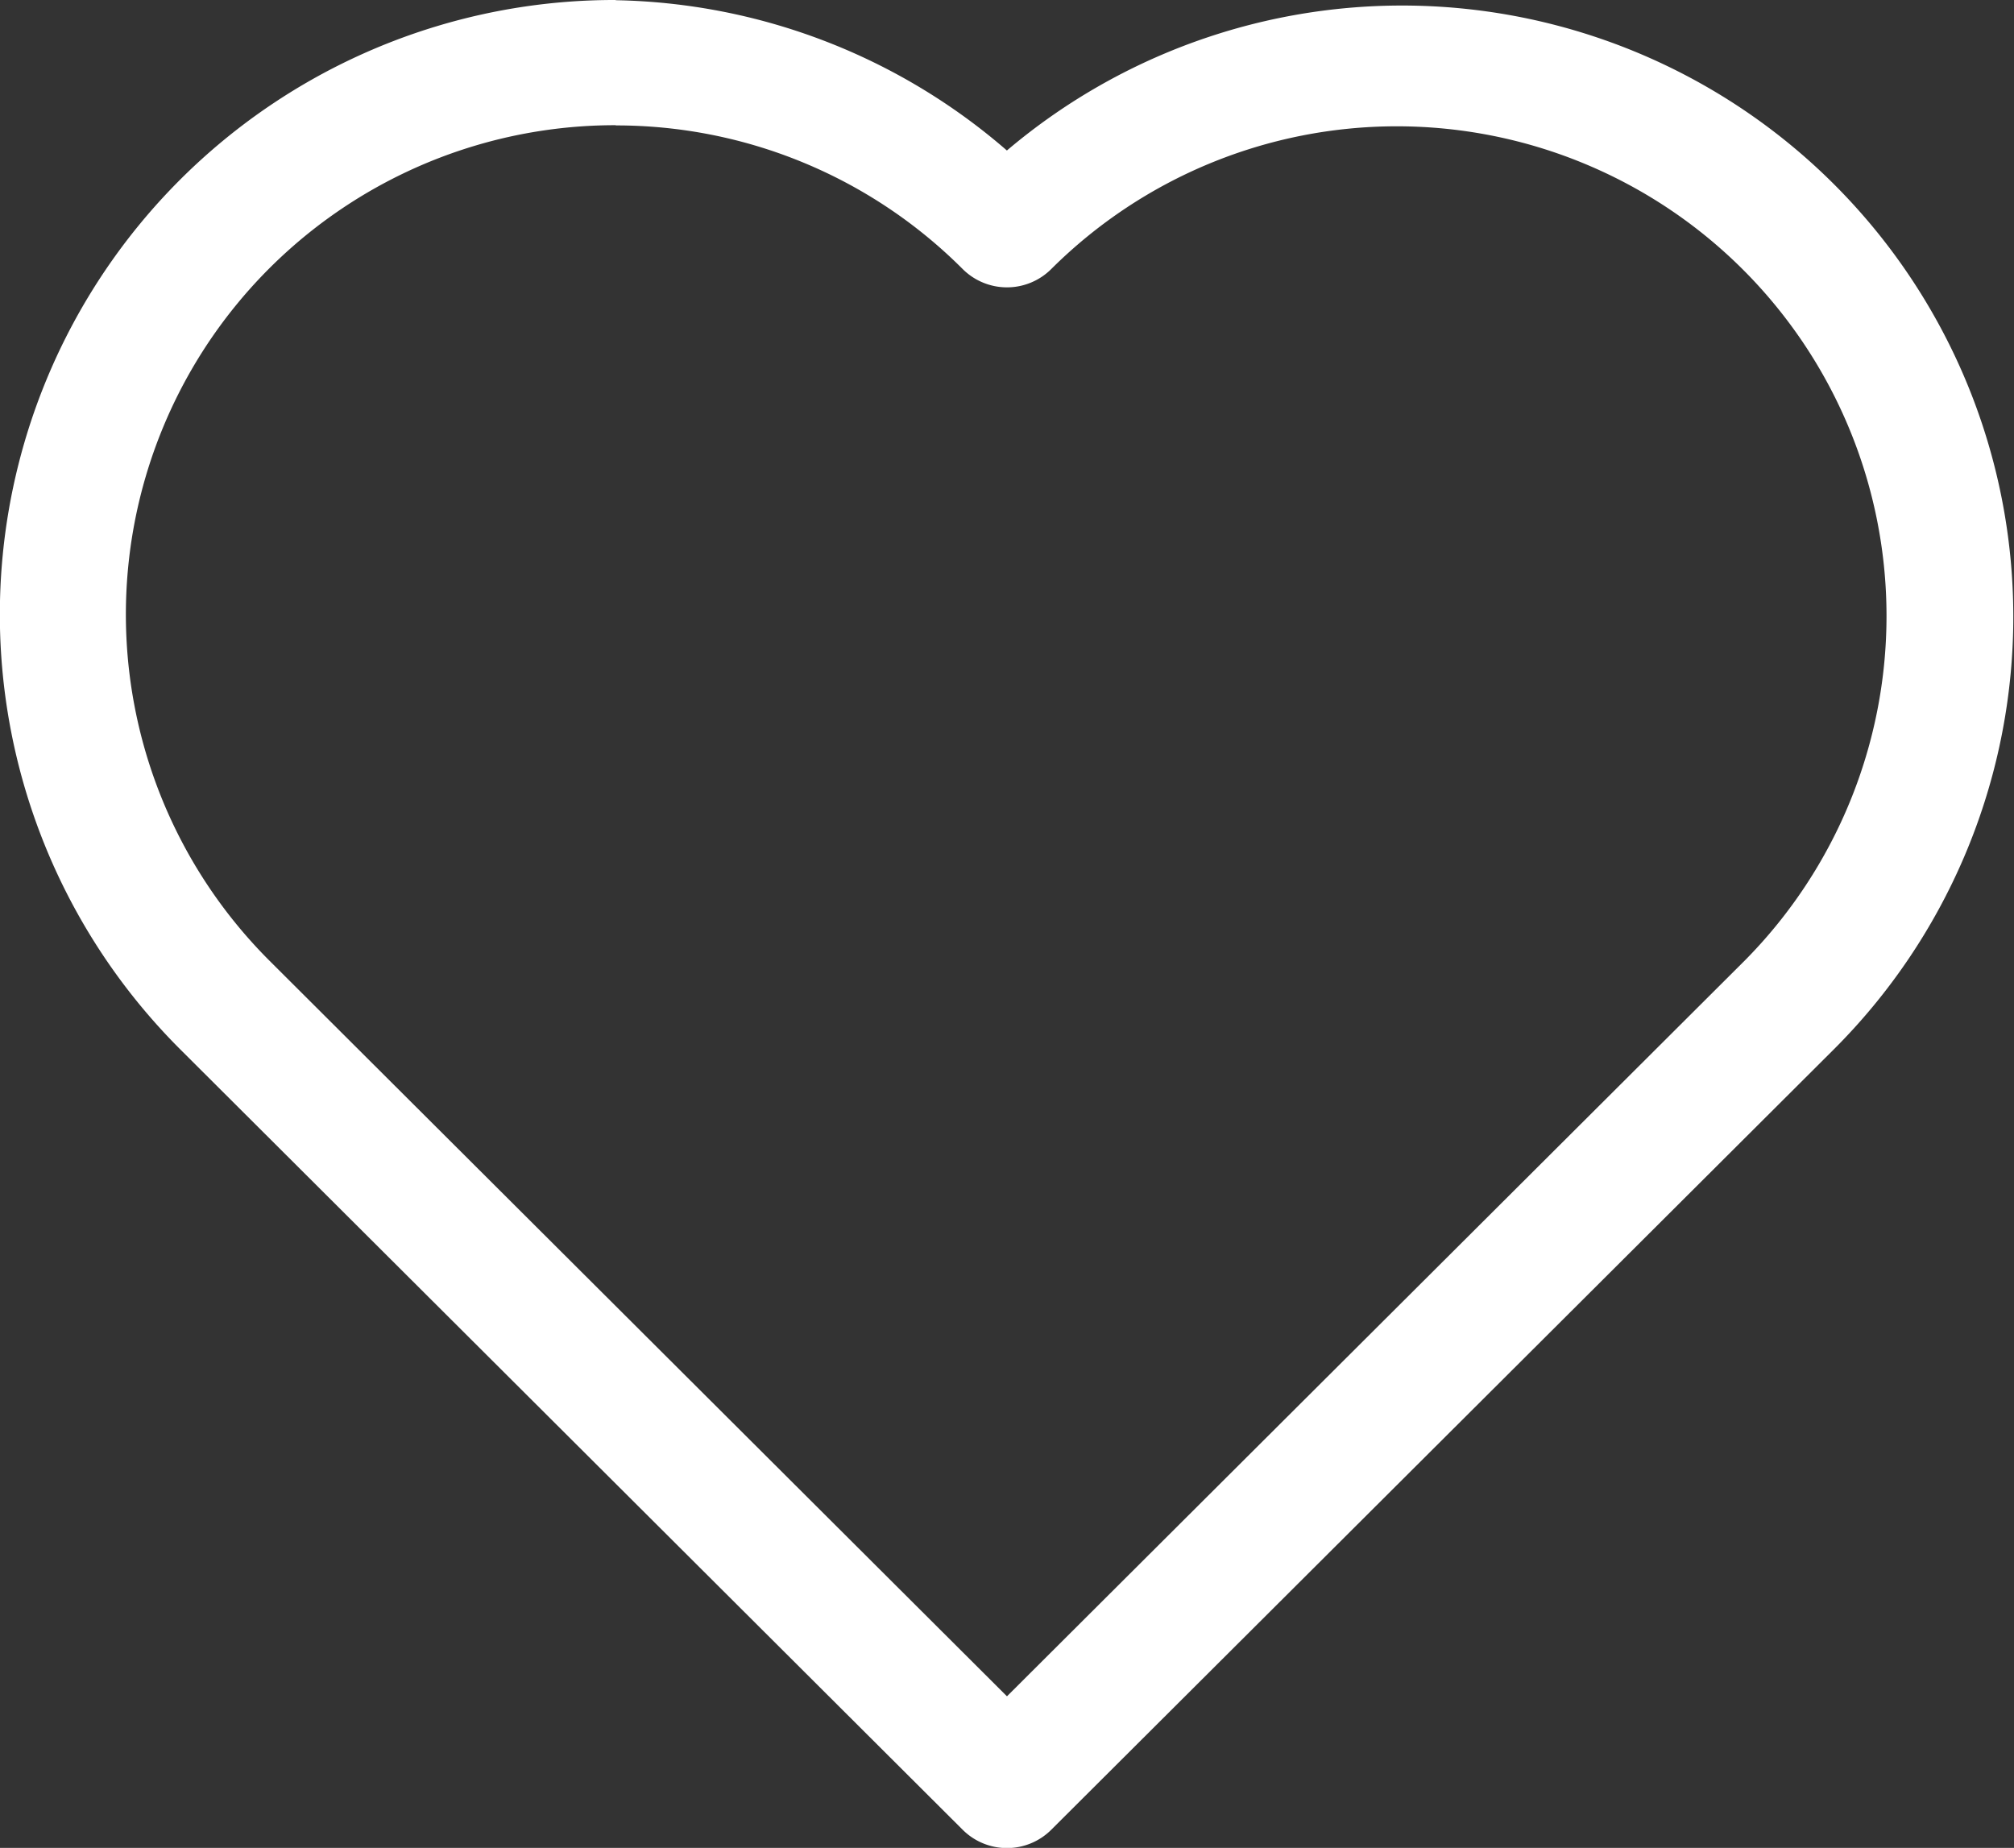 <svg xmlns="http://www.w3.org/2000/svg" width="28.905" height="26.522" viewBox="0 0 28.905 26.522">
  <rect x="0" y="0" width="28.905" height="26.522" fill="#333333" stroke="none"/>
  <path id="noun-love-4726271" d="M78.837,23.09a8.819,8.819,0,0,0-6.251,15.06l11.229,11.2a.9.9,0,0,0,1.274,0L96.32,38.15a8.772,8.772,0,0,0-11.869-12.9,8.807,8.807,0,0,0-5.615-2.157Zm0,1.8a7.027,7.027,0,0,1,4.978,2.06.9.9,0,0,0,1.274,0,7.028,7.028,0,0,1,9.956,9.922L84.452,47.436,73.859,36.87a7.022,7.022,0,0,1,4.978-11.983Z" transform="translate(-70 -23.09)" fill="#fff" fill-rule="evenodd"/>
</svg>
